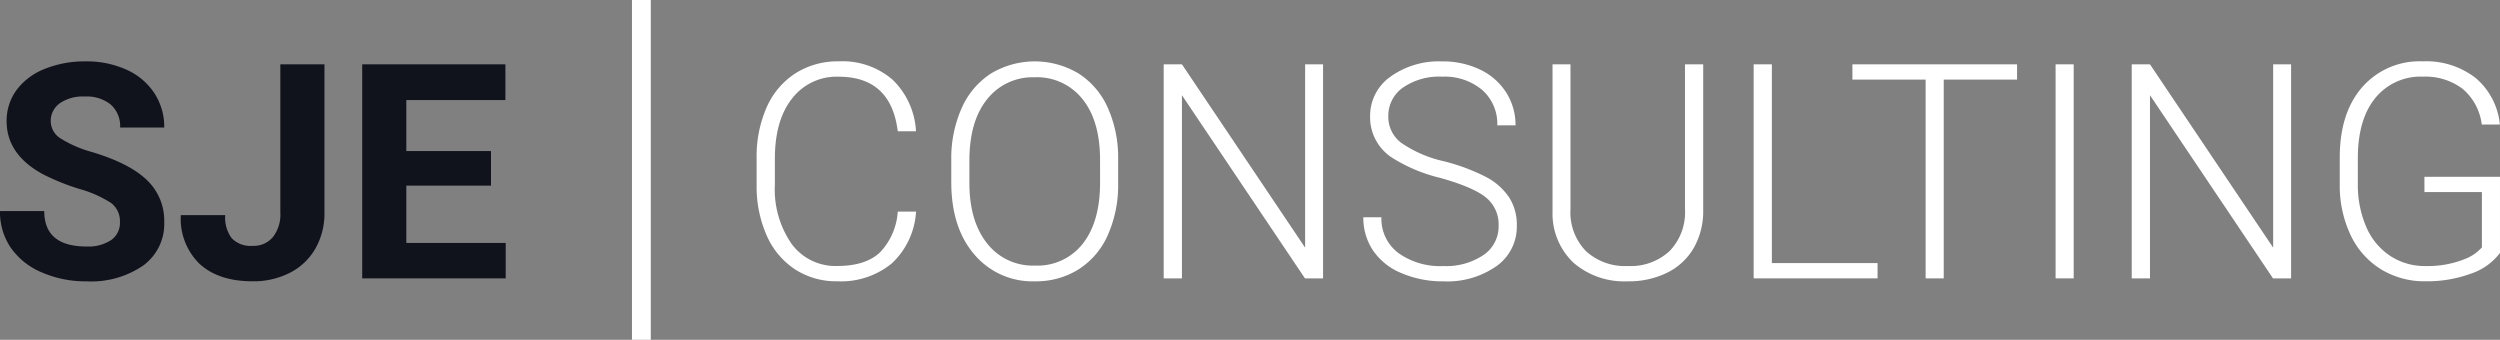 <svg id="logo" xmlns="http://www.w3.org/2000/svg" xmlns:xlink="http://www.w3.org/1999/xlink" width="349.877" height="47.553" viewBox="0 0 349.877 47.553">
  <rect x="0" y="0" width="349.877" height="47.553" fill="#808080" stroke="none"/>
  <defs>
    <clipPath id="clip-path">
      <rect id="Rectangle_3255" data-name="Rectangle 3255" width="349.877" height="47.553" fill="none"/>
    </clipPath>
  </defs>
  <g id="Group_3858" data-name="Group 3858" transform="translate(0 0)" clip-path="url(#clip-path)">
    <path id="Path_1806" data-name="Path 1806" d="M11.871,7.363A5.325,5.325,0,0,1,15.513,8.5a4.043,4.043,0,0,1,1.3,3.2h6.173a8.614,8.614,0,0,0-1.387-4.814,9.1,9.1,0,0,0-3.9-3.279,13.435,13.435,0,0,0-5.72-1.162A14.788,14.788,0,0,0,6.225,3.514,8.932,8.932,0,0,0,2.293,6.488,7.243,7.243,0,0,0,.927,10.818q0,4.672,5.1,7.43a31.849,31.849,0,0,0,5.081,2.047,16.156,16.156,0,0,1,4.445,1.973,3.173,3.173,0,0,1,1.232,2.686,2.917,2.917,0,0,1-1.232,2.5,5.772,5.772,0,0,1-3.437.9q-5.925,0-5.923-4.961H0a8.892,8.892,0,0,0,1.492,5.105,9.946,9.946,0,0,0,4.329,3.466,15.311,15.311,0,0,0,6.3,1.264,12.87,12.87,0,0,0,7.921-2.212,7.205,7.205,0,0,0,2.942-6.1,7.823,7.823,0,0,0-2.405-5.843Q18.164,16.725,12.9,15.14a16.515,16.515,0,0,1-4.329-1.854A2.879,2.879,0,0,1,7.1,10.839,3.021,3.021,0,0,1,8.353,8.318a5.7,5.7,0,0,1,3.518-.955" transform="translate(0 6.145)" fill="#10121c"/>
    <path id="Path_1807" data-name="Path 1807" d="M21.136,23.3a5.125,5.125,0,0,1-1.05,3.455,3.532,3.532,0,0,1-2.82,1.215,3.712,3.712,0,0,1-2.921-1.05,4.832,4.832,0,0,1-.923-3.251H7.207a8.788,8.788,0,0,0,2.654,6.843q2.654,2.417,7.405,2.416a11.144,11.144,0,0,0,5.207-1.194,8.576,8.576,0,0,0,3.567-3.385A9.885,9.885,0,0,0,27.309,23.3V2.564H21.136Z" transform="translate(18.098 6.439)" fill="#10121c"/>
    <path id="Path_1808" data-name="Path 1808" d="M20.61,27.561V19.538H32.46V14.7H20.61V7.564H34.476v-5H14.437V32.519H34.518V27.561Z" transform="translate(36.255 6.44)" fill="#10121c"/>
    <path id="Path_1809" data-name="Path 1809" d="M35.126,7.636a7.85,7.85,0,0,1,6.492-3.044q7.342,0,8.29,7.633h2.553a10.851,10.851,0,0,0-3.241-7.18,10.718,10.718,0,0,0-7.6-2.6,10.976,10.976,0,0,0-6.039,1.678,10.808,10.808,0,0,0-4.024,4.765,16.985,16.985,0,0,0-1.4,7.075v3.887a16.861,16.861,0,0,0,1.419,6.987,10.869,10.869,0,0,0,3.961,4.719,10.557,10.557,0,0,0,5.9,1.668,11.192,11.192,0,0,0,7.644-2.511,10.735,10.735,0,0,0,3.385-7.24H49.909a9.132,9.132,0,0,1-2.489,5.709q-2.017,1.9-5.987,1.9A7.59,7.59,0,0,1,35.063,28a13.312,13.312,0,0,1-2.353-8.276V16.056q0-5.372,2.416-8.42" transform="translate(75.734 6.142)" fill="#fff"/>
    <path id="Path_1810" data-name="Path 1810" d="M55.683,4.111a11.936,11.936,0,0,0-12.212.032A11.08,11.08,0,0,0,39.366,9a17.224,17.224,0,0,0-1.45,7.251v3.086q0,6.378,3.23,10.133a10.642,10.642,0,0,0,8.476,3.754,11.19,11.19,0,0,0,6.131-1.685,10.886,10.886,0,0,0,4.084-4.814,17.283,17.283,0,0,0,1.433-7.265V15.881a17,17,0,0,0-1.5-7.058,10.952,10.952,0,0,0-4.084-4.712m3.055,15.267q0,5.493-2.409,8.567a8.032,8.032,0,0,1-6.706,3.076,8.1,8.1,0,0,1-6.706-3.114q-2.47-3.118-2.468-8.448V16.334q0-5.514,2.479-8.588A8.111,8.111,0,0,1,49.584,4.67,8.12,8.12,0,0,1,56.29,7.735q2.449,3.065,2.447,8.476Z" transform="translate(95.216 6.145)" fill="#fff"/>
    <path id="Path_1811" data-name="Path 1811" d="M66.175,28.22,48.935,2.564H46.383V32.522h2.553V6.886L66.154,32.522h2.532V2.564H66.175Z" transform="translate(116.477 6.438)" fill="#fff"/>
    <path id="Path_1812" data-name="Path 1812" d="M71.643,18.69a27.676,27.676,0,0,0-6.11-2.286,16.984,16.984,0,0,1-5.864-2.542,4.534,4.534,0,0,1-1.833-3.732,4.794,4.794,0,0,1,2.037-4.006,8.877,8.877,0,0,1,5.474-1.538,8.187,8.187,0,0,1,5.639,1.868,6.3,6.3,0,0,1,2.1,4.944h2.553a8.436,8.436,0,0,0-1.3-4.589A8.782,8.782,0,0,0,70.688,3.6a12,12,0,0,0-5.341-1.152A11.632,11.632,0,0,0,58.115,4.6a6.706,6.706,0,0,0-2.827,5.586,6.726,6.726,0,0,0,3.044,5.72,22.407,22.407,0,0,0,6.791,2.851q4.645,1.306,6.4,2.756a4.845,4.845,0,0,1,1.749,3.94,4.821,4.821,0,0,1-2.121,4.094,9.322,9.322,0,0,1-5.614,1.541,10.027,10.027,0,0,1-6.3-1.829,5.983,5.983,0,0,1-2.367-5H54.34a8.176,8.176,0,0,0,1.369,4.67,8.866,8.866,0,0,0,4.01,3.167,14.618,14.618,0,0,0,5.815,1.134,12.03,12.03,0,0,0,7.458-2.142,6.767,6.767,0,0,0,2.827-5.678,7.072,7.072,0,0,0-1.046-3.887,8.722,8.722,0,0,0-3.128-2.83" transform="translate(136.46 6.145)" fill="#fff"/>
    <path id="Path_1813" data-name="Path 1813" d="M80.417,22.848a7.788,7.788,0,0,1-2.149,5.843,8.018,8.018,0,0,1-5.853,2.1A8.088,8.088,0,0,1,66.551,28.7a7.788,7.788,0,0,1-2.159-5.874V2.564H61.881V23.2a9.458,9.458,0,0,0,2.953,7.149,10.857,10.857,0,0,0,7.581,2.581,12.073,12.073,0,0,0,5.5-1.2,8.749,8.749,0,0,0,3.715-3.445,10.364,10.364,0,0,0,1.338-5.267V2.564H80.417Z" transform="translate(155.398 6.439)" fill="#fff"/>
    <path id="Path_1814" data-name="Path 1814" d="M72.449,2.564H69.9V32.518H87.241V30.38H72.449Z" transform="translate(175.525 6.439)" fill="#fff"/>
    <path id="Path_1815" data-name="Path 1815" d="M73.834,4.7H84.08V32.519h2.532V4.7H96.875V2.564H73.834Z" transform="translate(185.414 6.44)" fill="#fff"/>
    <rect id="Rectangle_3253" data-name="Rectangle 3253" width="2.532" height="29.954" transform="translate(287.682 9.003)" fill="#fff"/>
    <path id="Path_1816" data-name="Path 1816" d="M104.759,28.22,87.519,2.564H84.967V32.522h2.553V6.886l17.219,25.636h2.532V2.564h-2.511Z" transform="translate(213.371 6.438)" fill="#fff"/>
    <path id="Path_1817" data-name="Path 1817" d="M105.108,18.6v2.138h8.044v7.739a6.079,6.079,0,0,1-2.265,1.584,13.929,13.929,0,0,1-5.614,1.029,8.8,8.8,0,0,1-4.989-1.443,9.2,9.2,0,0,1-3.332-4.066,14.772,14.772,0,0,1-1.162-6.043V15.992q0-5.43,2.447-8.42a8.141,8.141,0,0,1,6.647-2.985,8.635,8.635,0,0,1,5.565,1.7,7.768,7.768,0,0,1,2.683,5h2.532A9.741,9.741,0,0,0,112.31,4.8a11.235,11.235,0,0,0-7.447-2.356A10.655,10.655,0,0,0,96.4,6.059Q93.26,9.667,93.258,15.9V19.69a16.135,16.135,0,0,0,1.524,7.075A11.233,11.233,0,0,0,99.02,31.54a11.673,11.673,0,0,0,6.253,1.685,17.865,17.865,0,0,0,6.285-1.05,8.468,8.468,0,0,0,4.126-2.921V18.6Z" transform="translate(234.192 6.142)" fill="#fff"/>
    <rect id="Rectangle_3254" data-name="Rectangle 3254" width="2.633" height="47.553" transform="translate(88.444)" fill="#fff"/>
  </g>
</svg>
